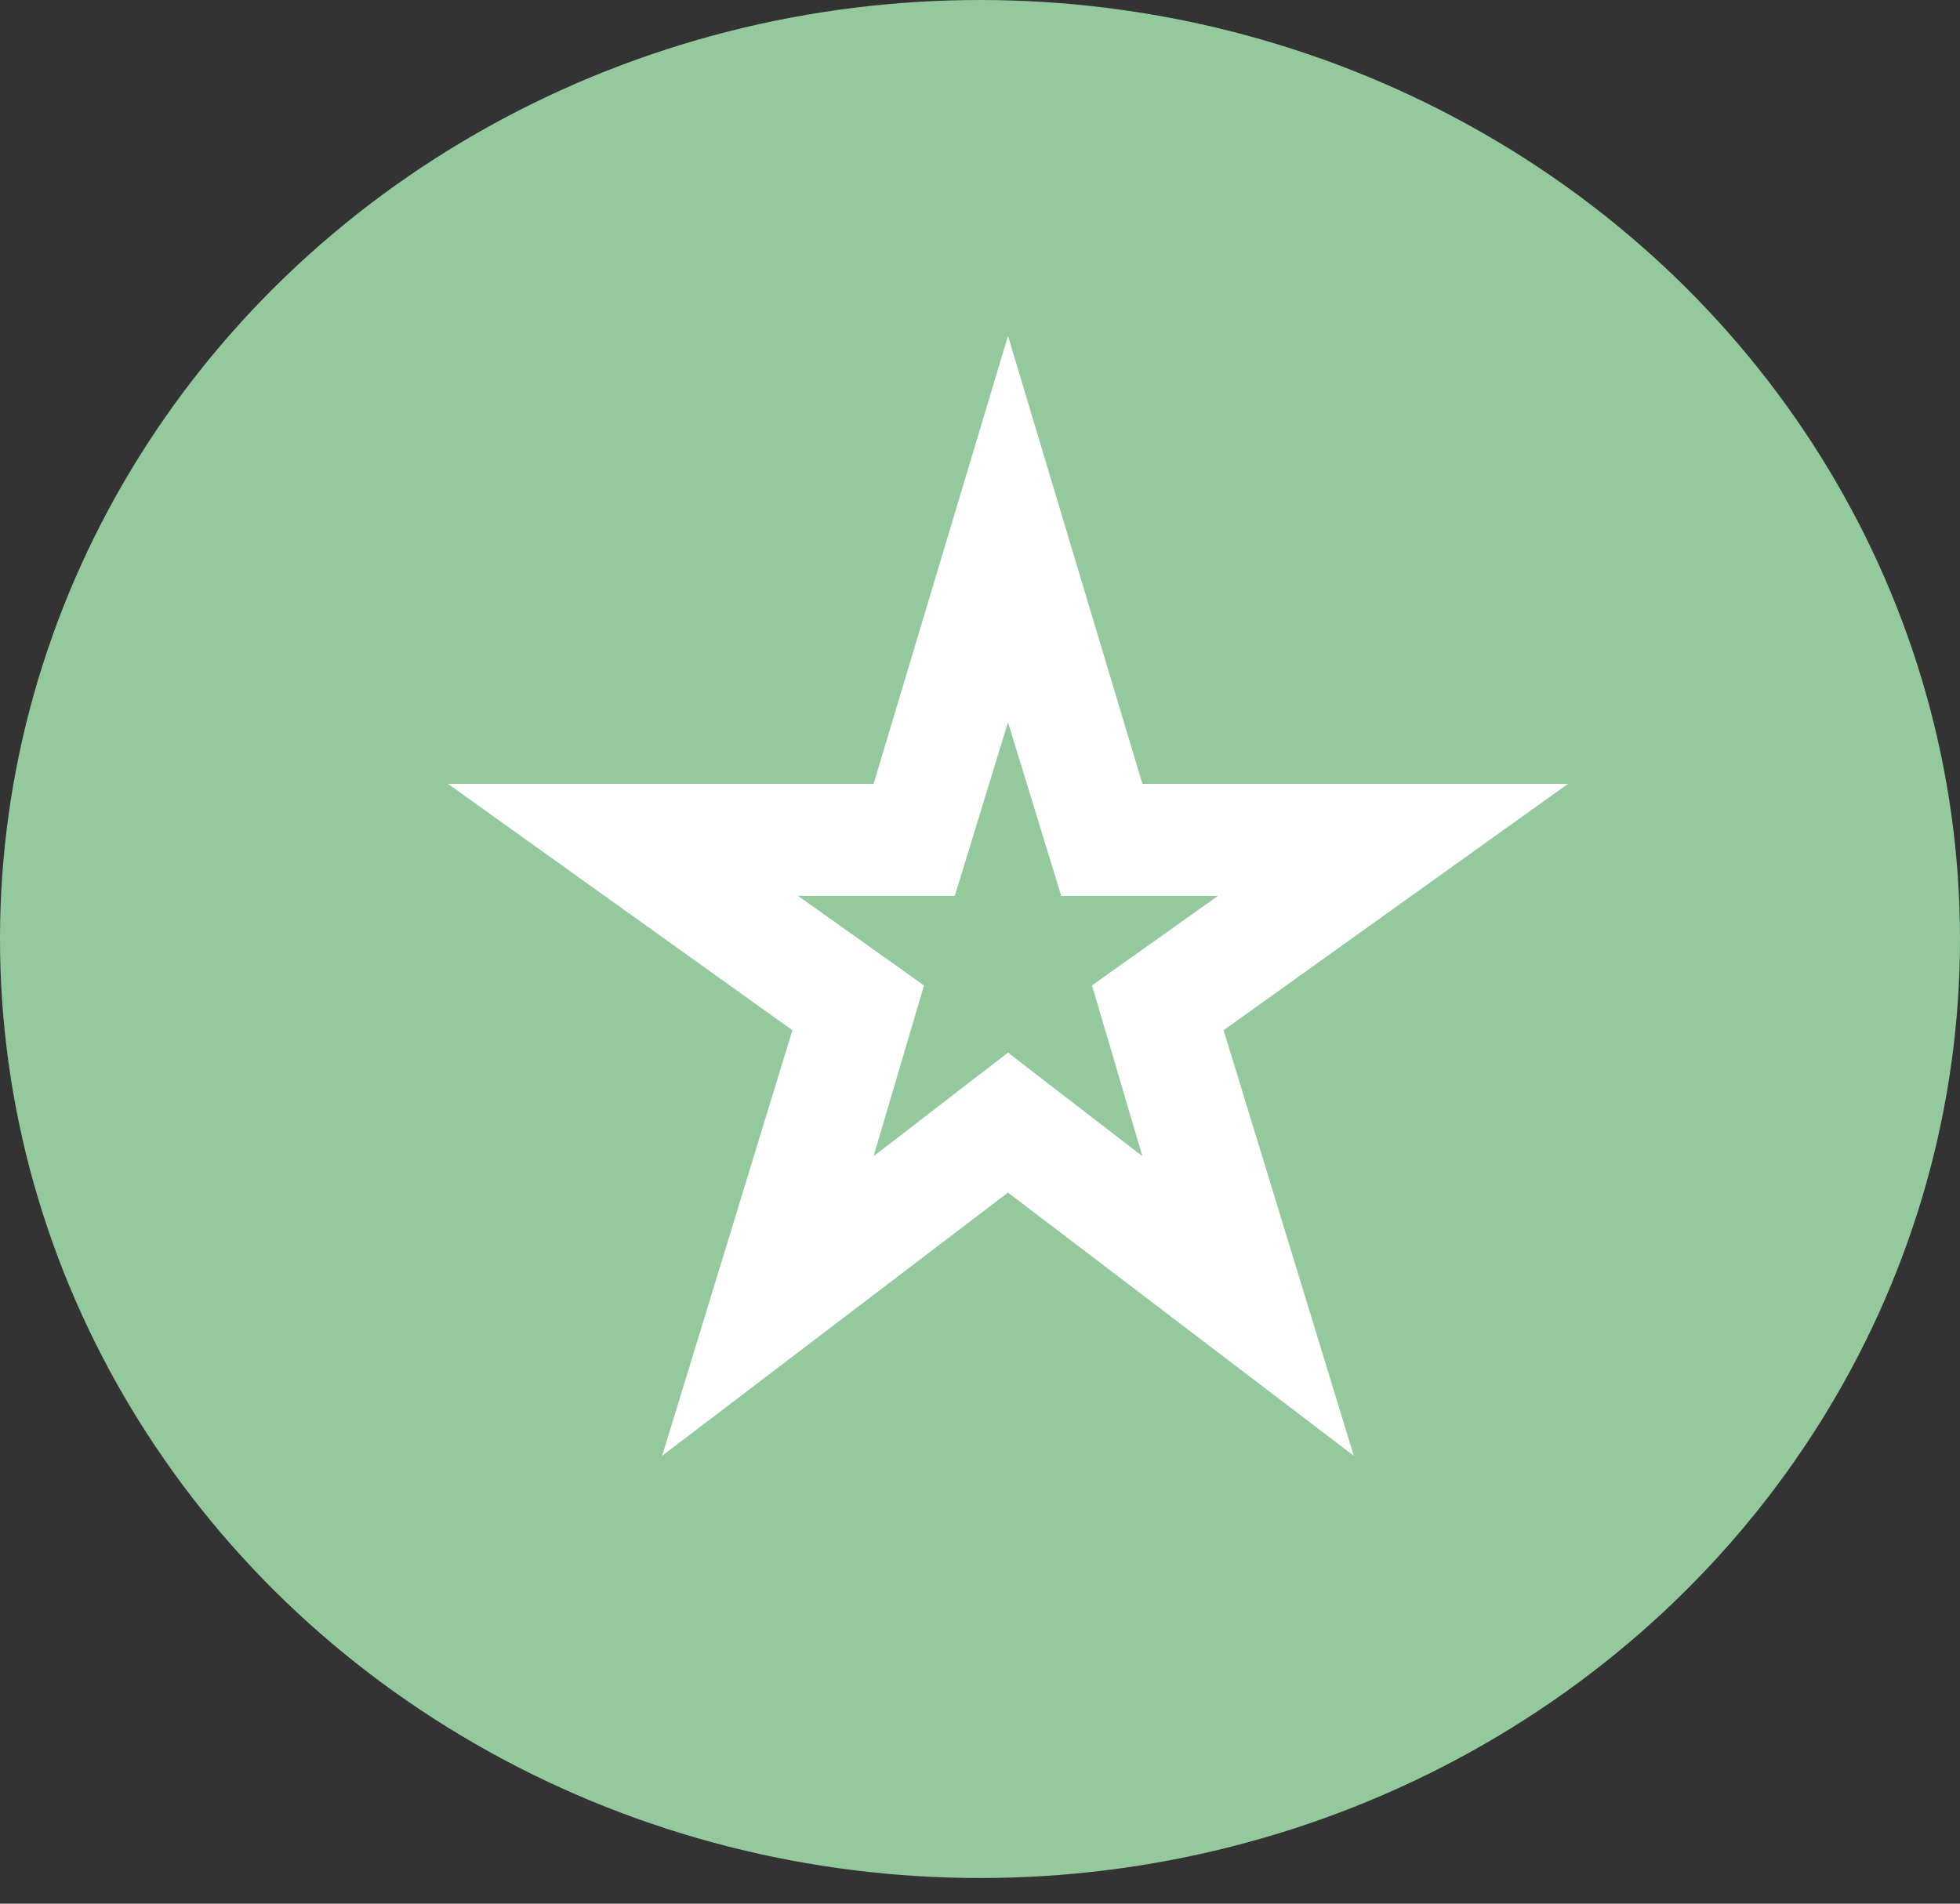 <svg width="35" height="34" viewBox="0 0 35 34" fill="none" xmlns="http://www.w3.org/2000/svg">
<rect x="0" y="0" width="35" height="34" fill="#333333" stroke="none"/>
<ellipse cx="17.5" cy="16.771" rx="17.5" ry="16.771" fill="#94C99D"/>
<path d="M15.6 20.65L18 18.8L20.4 20.65L19.5 17.6L21.75 16H18.95L18 12.9L17.05 16H14.25L16.5 17.6L15.6 20.65ZM11.825 26L14.15 18.4L8 14H15.6L18 6L20.4 14H28L21.85 18.4L24.175 26L18 21.3L11.825 26Z" fill="white"/>
</svg>
